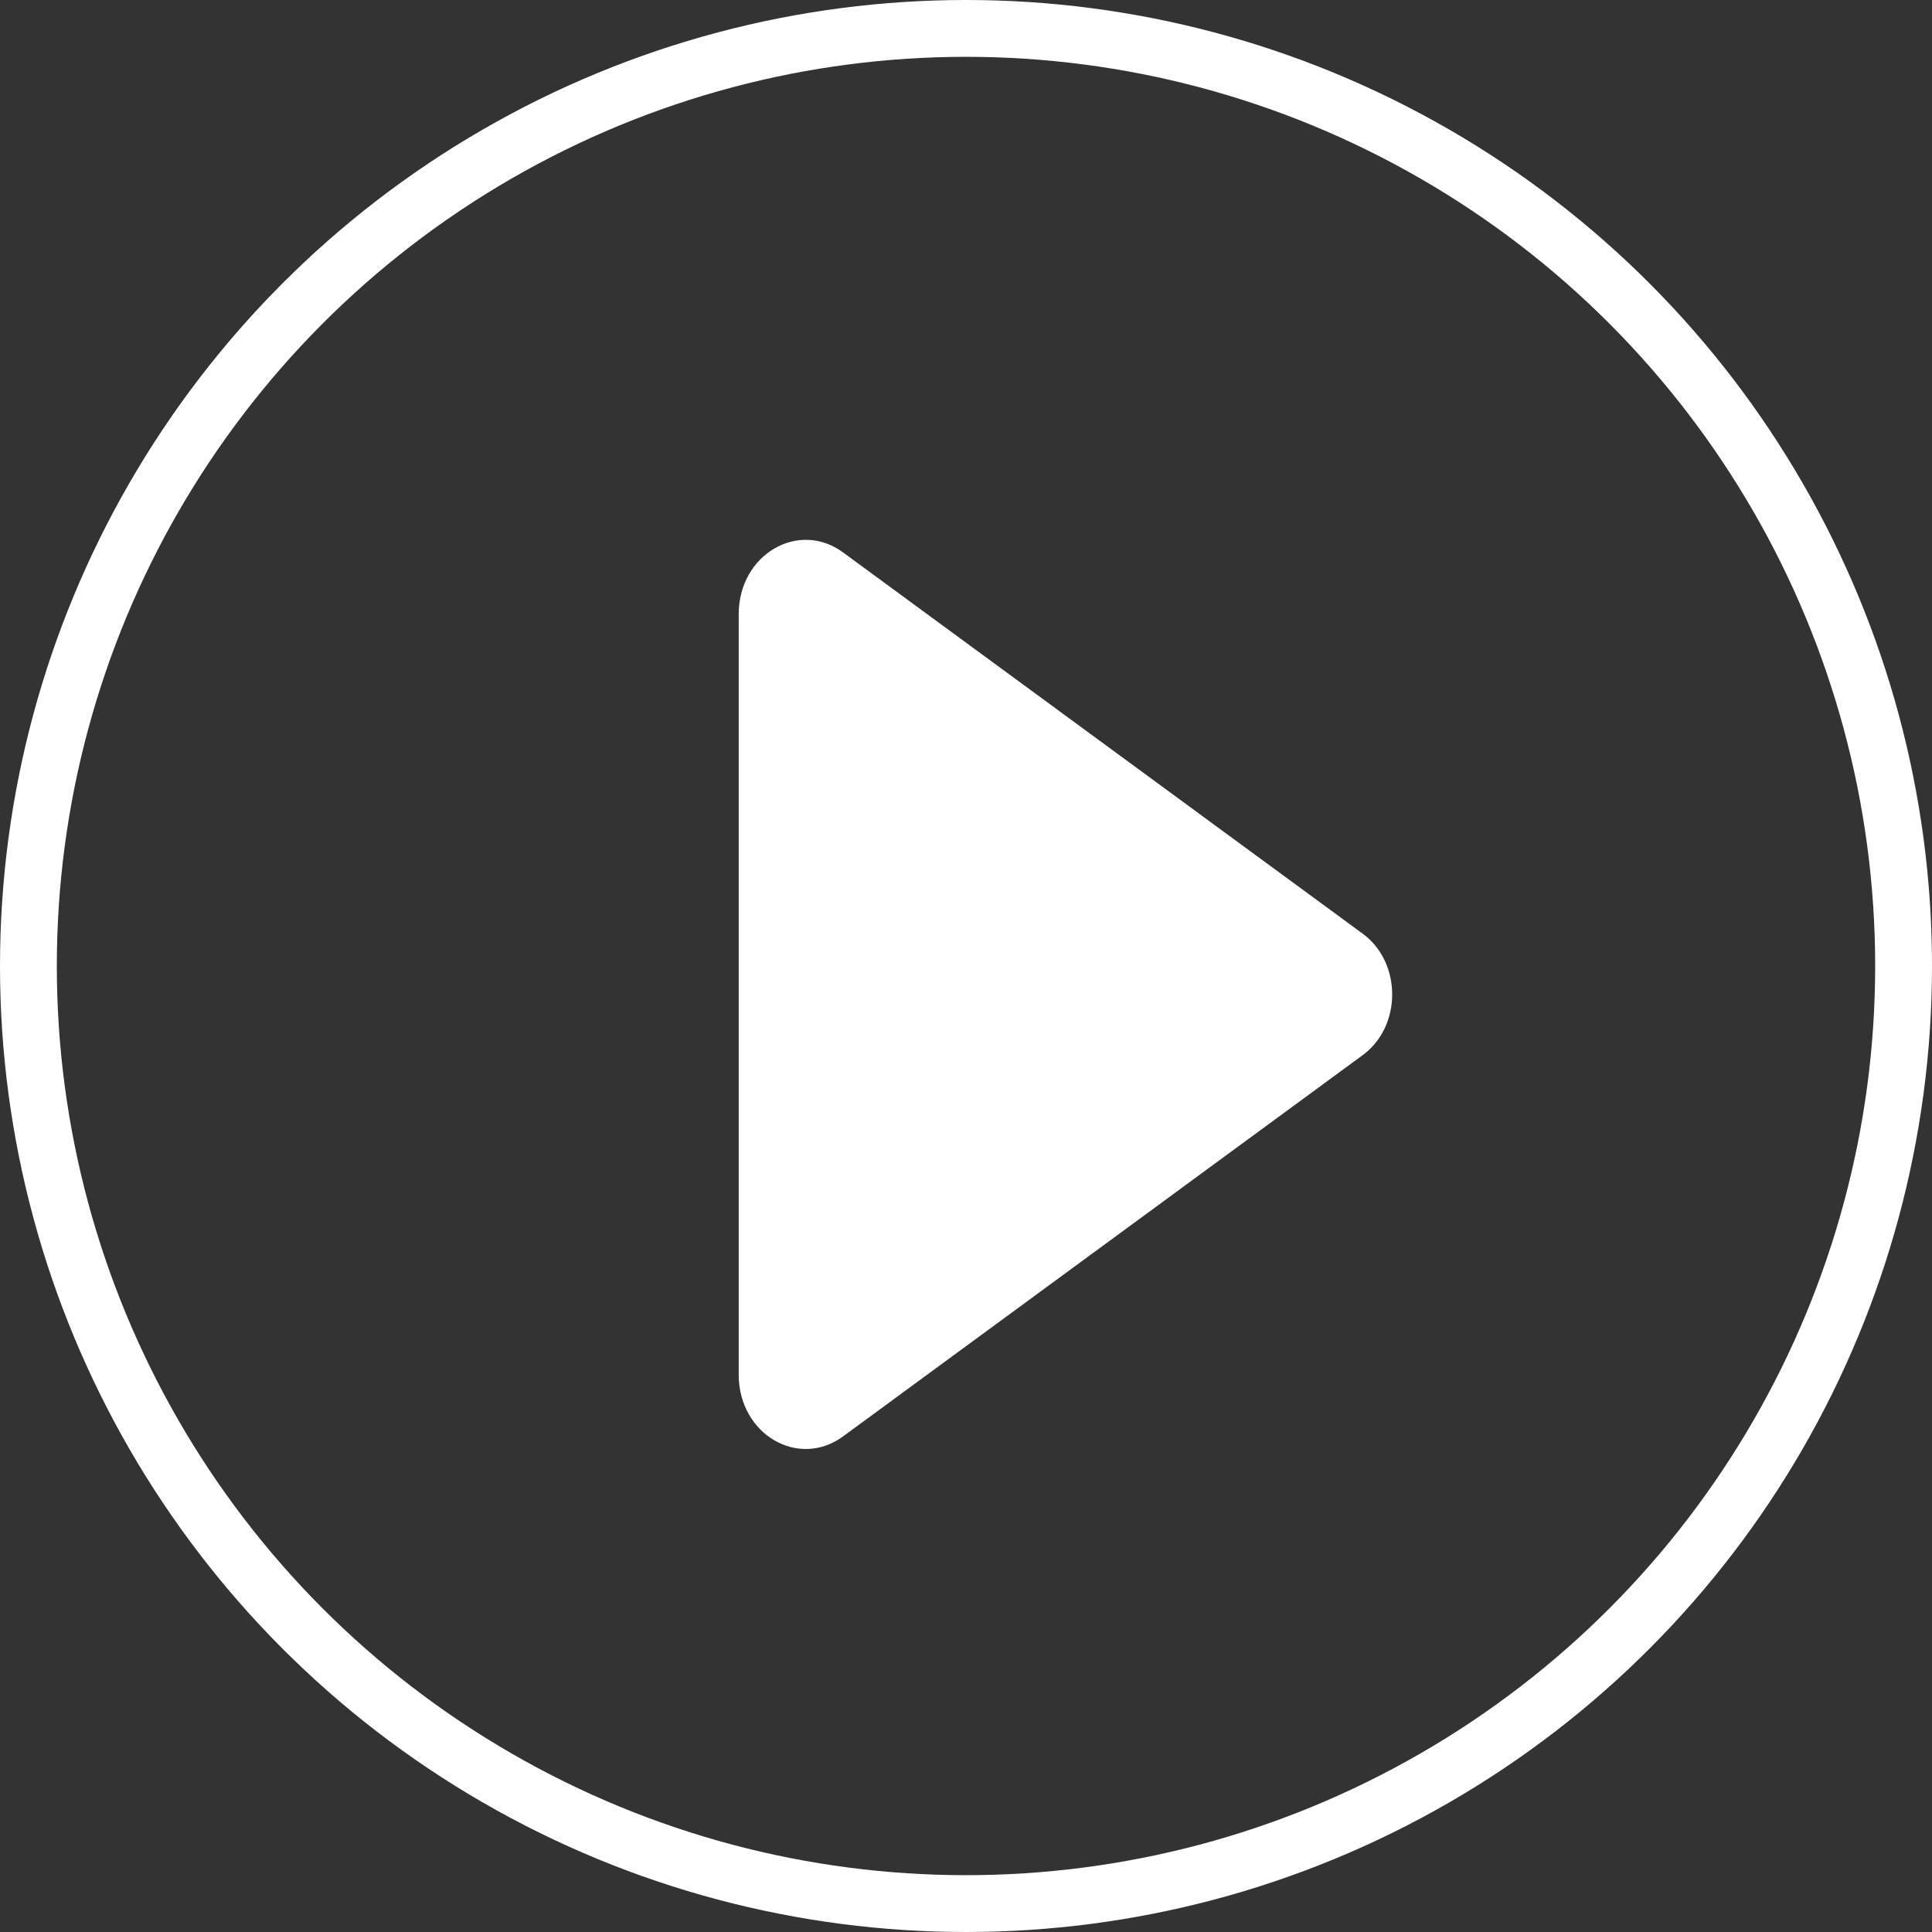 <?xml version="1.0" encoding="UTF-8"?>
<svg width="68px" height="68px" viewBox="0 0 68 68" version="1.1" xmlns="http://www.w3.org/2000/svg" xmlns:xlink="http://www.w3.org/1999/xlink">
    <rect x="0" y="0" width="68" height="68" fill="#333333" stroke="none"/>
    <title>D4CC8A36-2986-4AB5-8C8A-DBEDBA4D9685</title>
    <g id="Web" stroke="none" stroke-width="1" fill="none" fill-rule="evenodd">
        <g id="Product-information-page---Instruments-L4" transform="translate(-1071, -3077)">
            <g id="Group-23" transform="translate(135, 2770)">
                <g id="Rectangle-3" transform="translate(770, 192)">
                    <g id="Group-11" transform="translate(167, 116)">
                        <path d="M46.918,31.83 L28.676,18.446 C27.102,17.287 25,18.519 25,20.616 L25,47.384 C25,49.481 27.099,50.713 28.676,49.554 L46.918,36.17 C48.361,35.159 48.361,32.841 46.918,31.83 Z" id="Path" fill="#FFFFFF" fill-rule="nonzero"></path>
                        <circle id="Oval" stroke="#FFFFFF" stroke-width="2" cx="33" cy="33" r="33"></circle>
                    </g>
                </g>
            </g>
        </g>
    </g>
</svg>